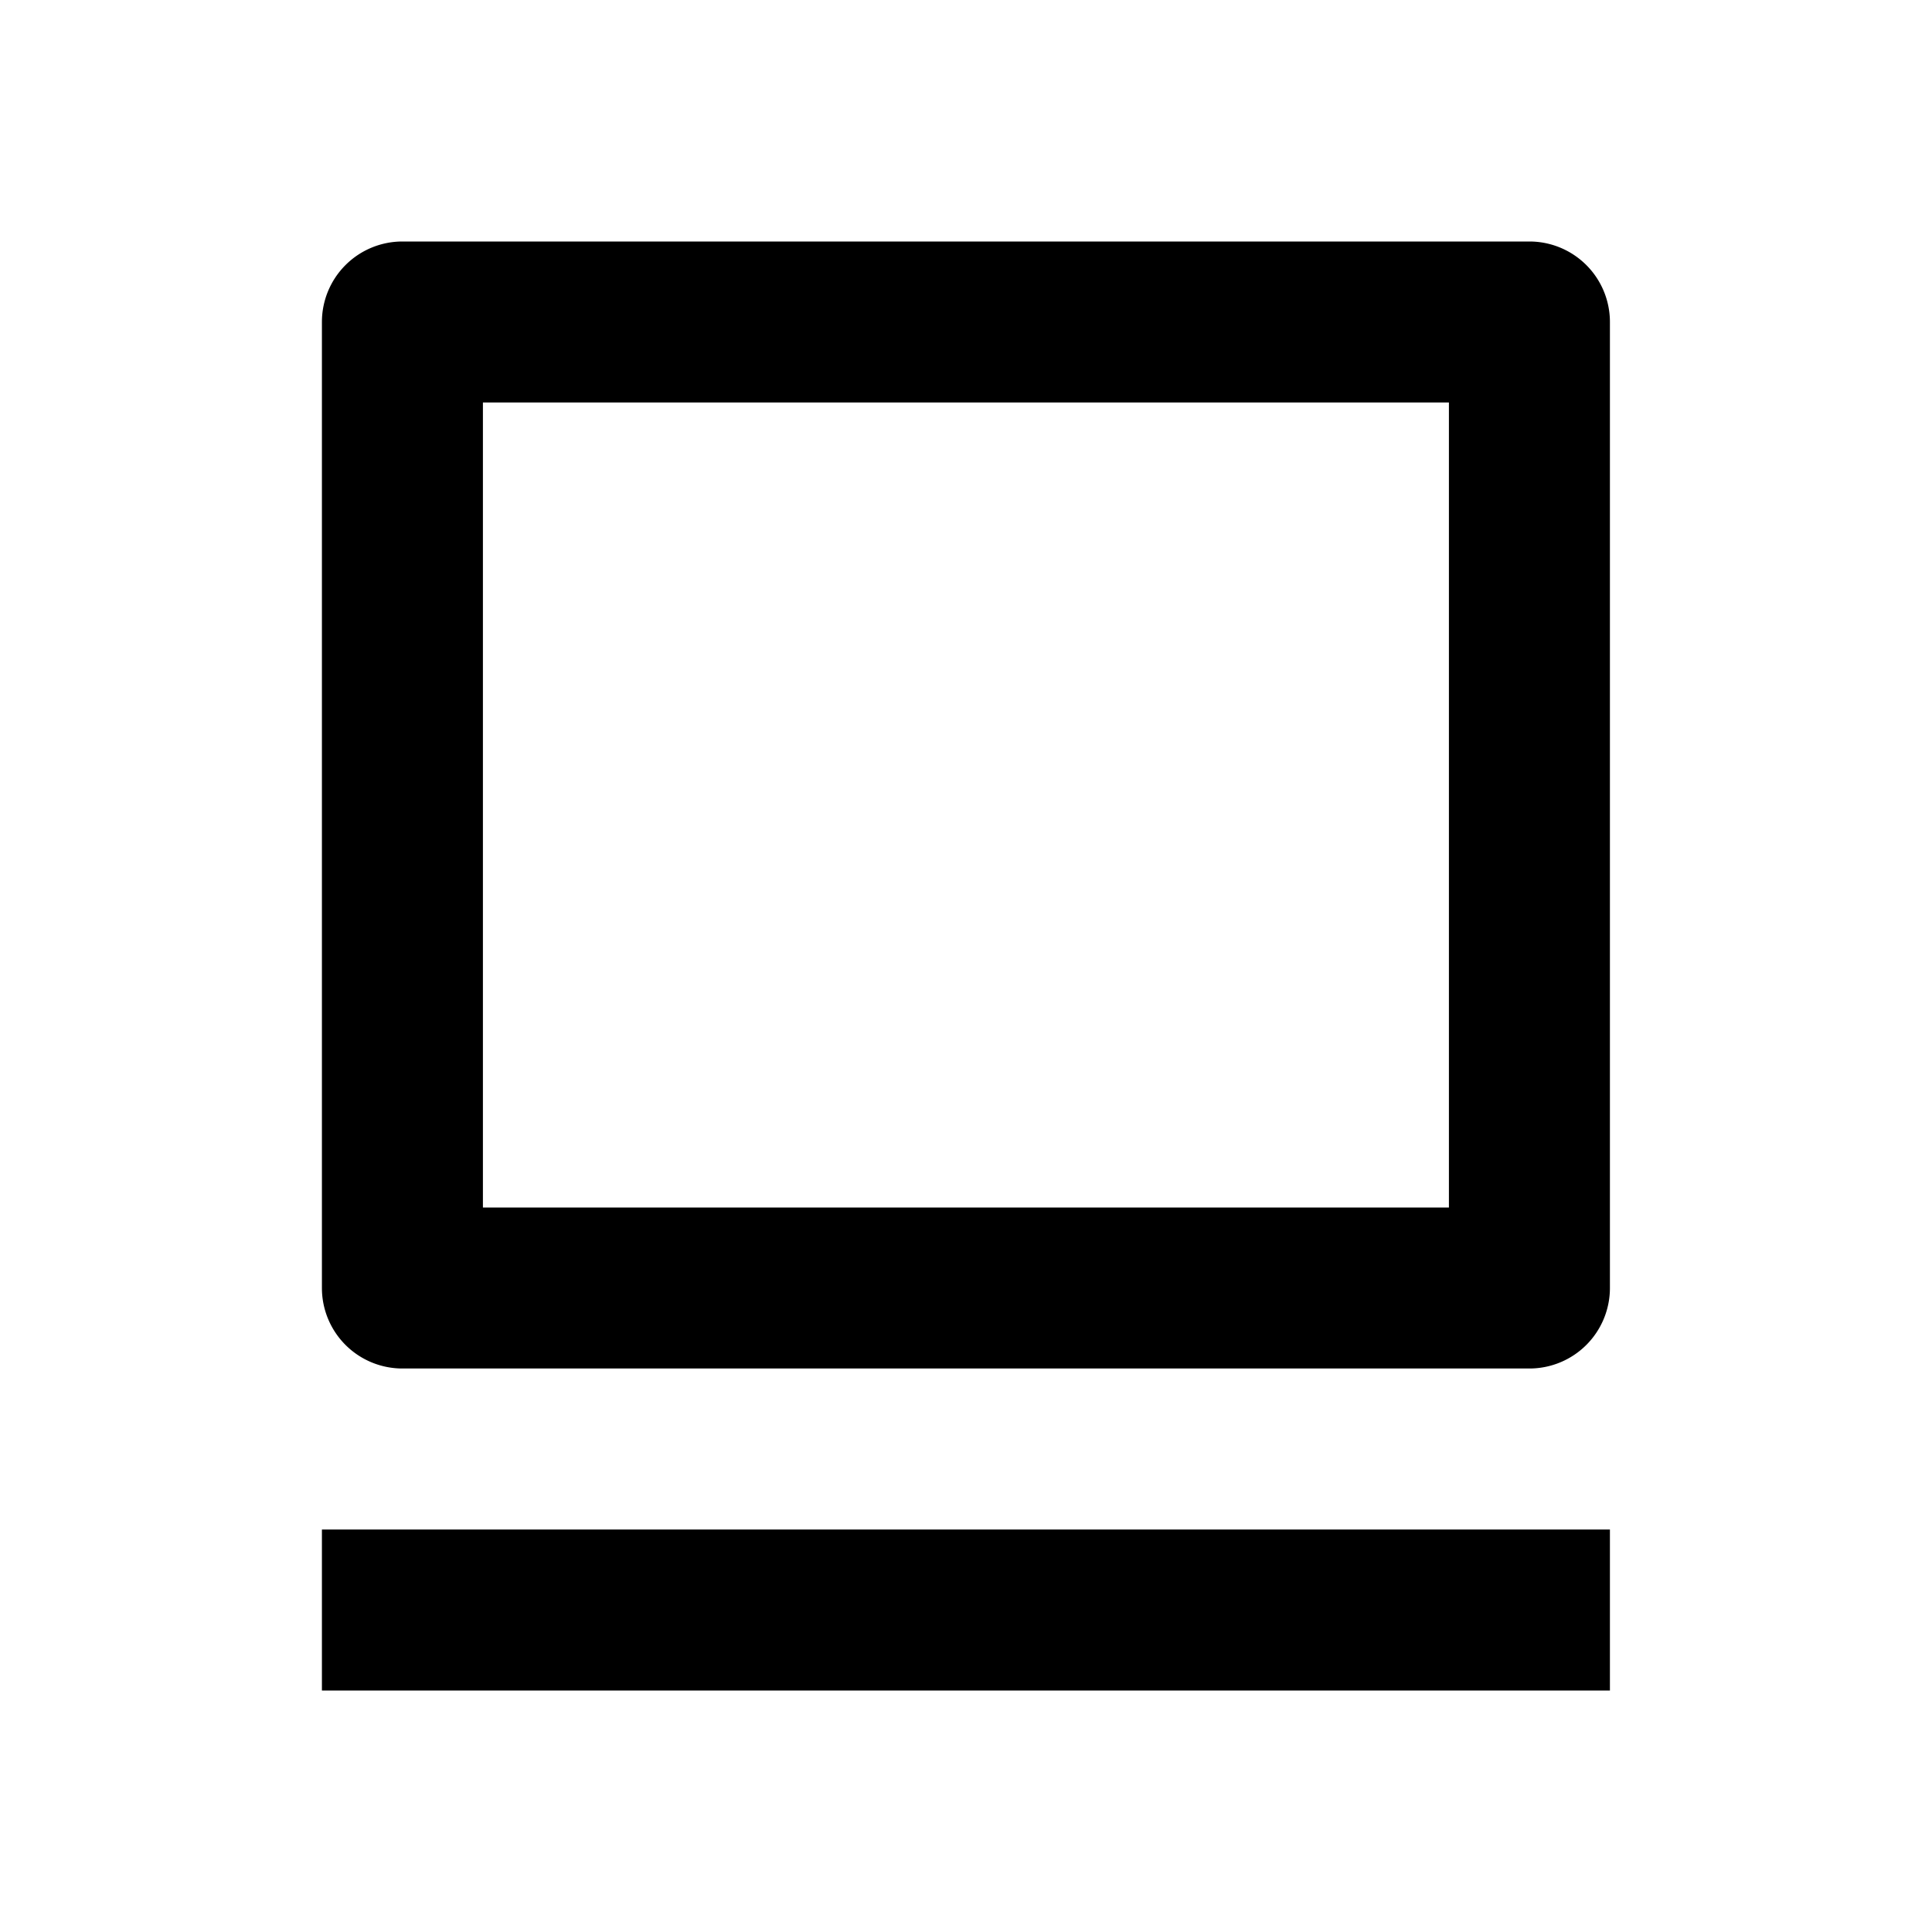 <svg xmlns="http://www.w3.org/2000/svg" width="24" height="24" viewBox="0 0 24 24"><path d="M18.999 3h-14a1 1 0 0 0-1 1v12a1 1 0 0 0 1 1h14a1 1 0 0 0 1-1V4a1 1 0 0 0-1-1zm-1 12h-12V5h12v10zm-14 4h16v2h-16z"/></svg>
